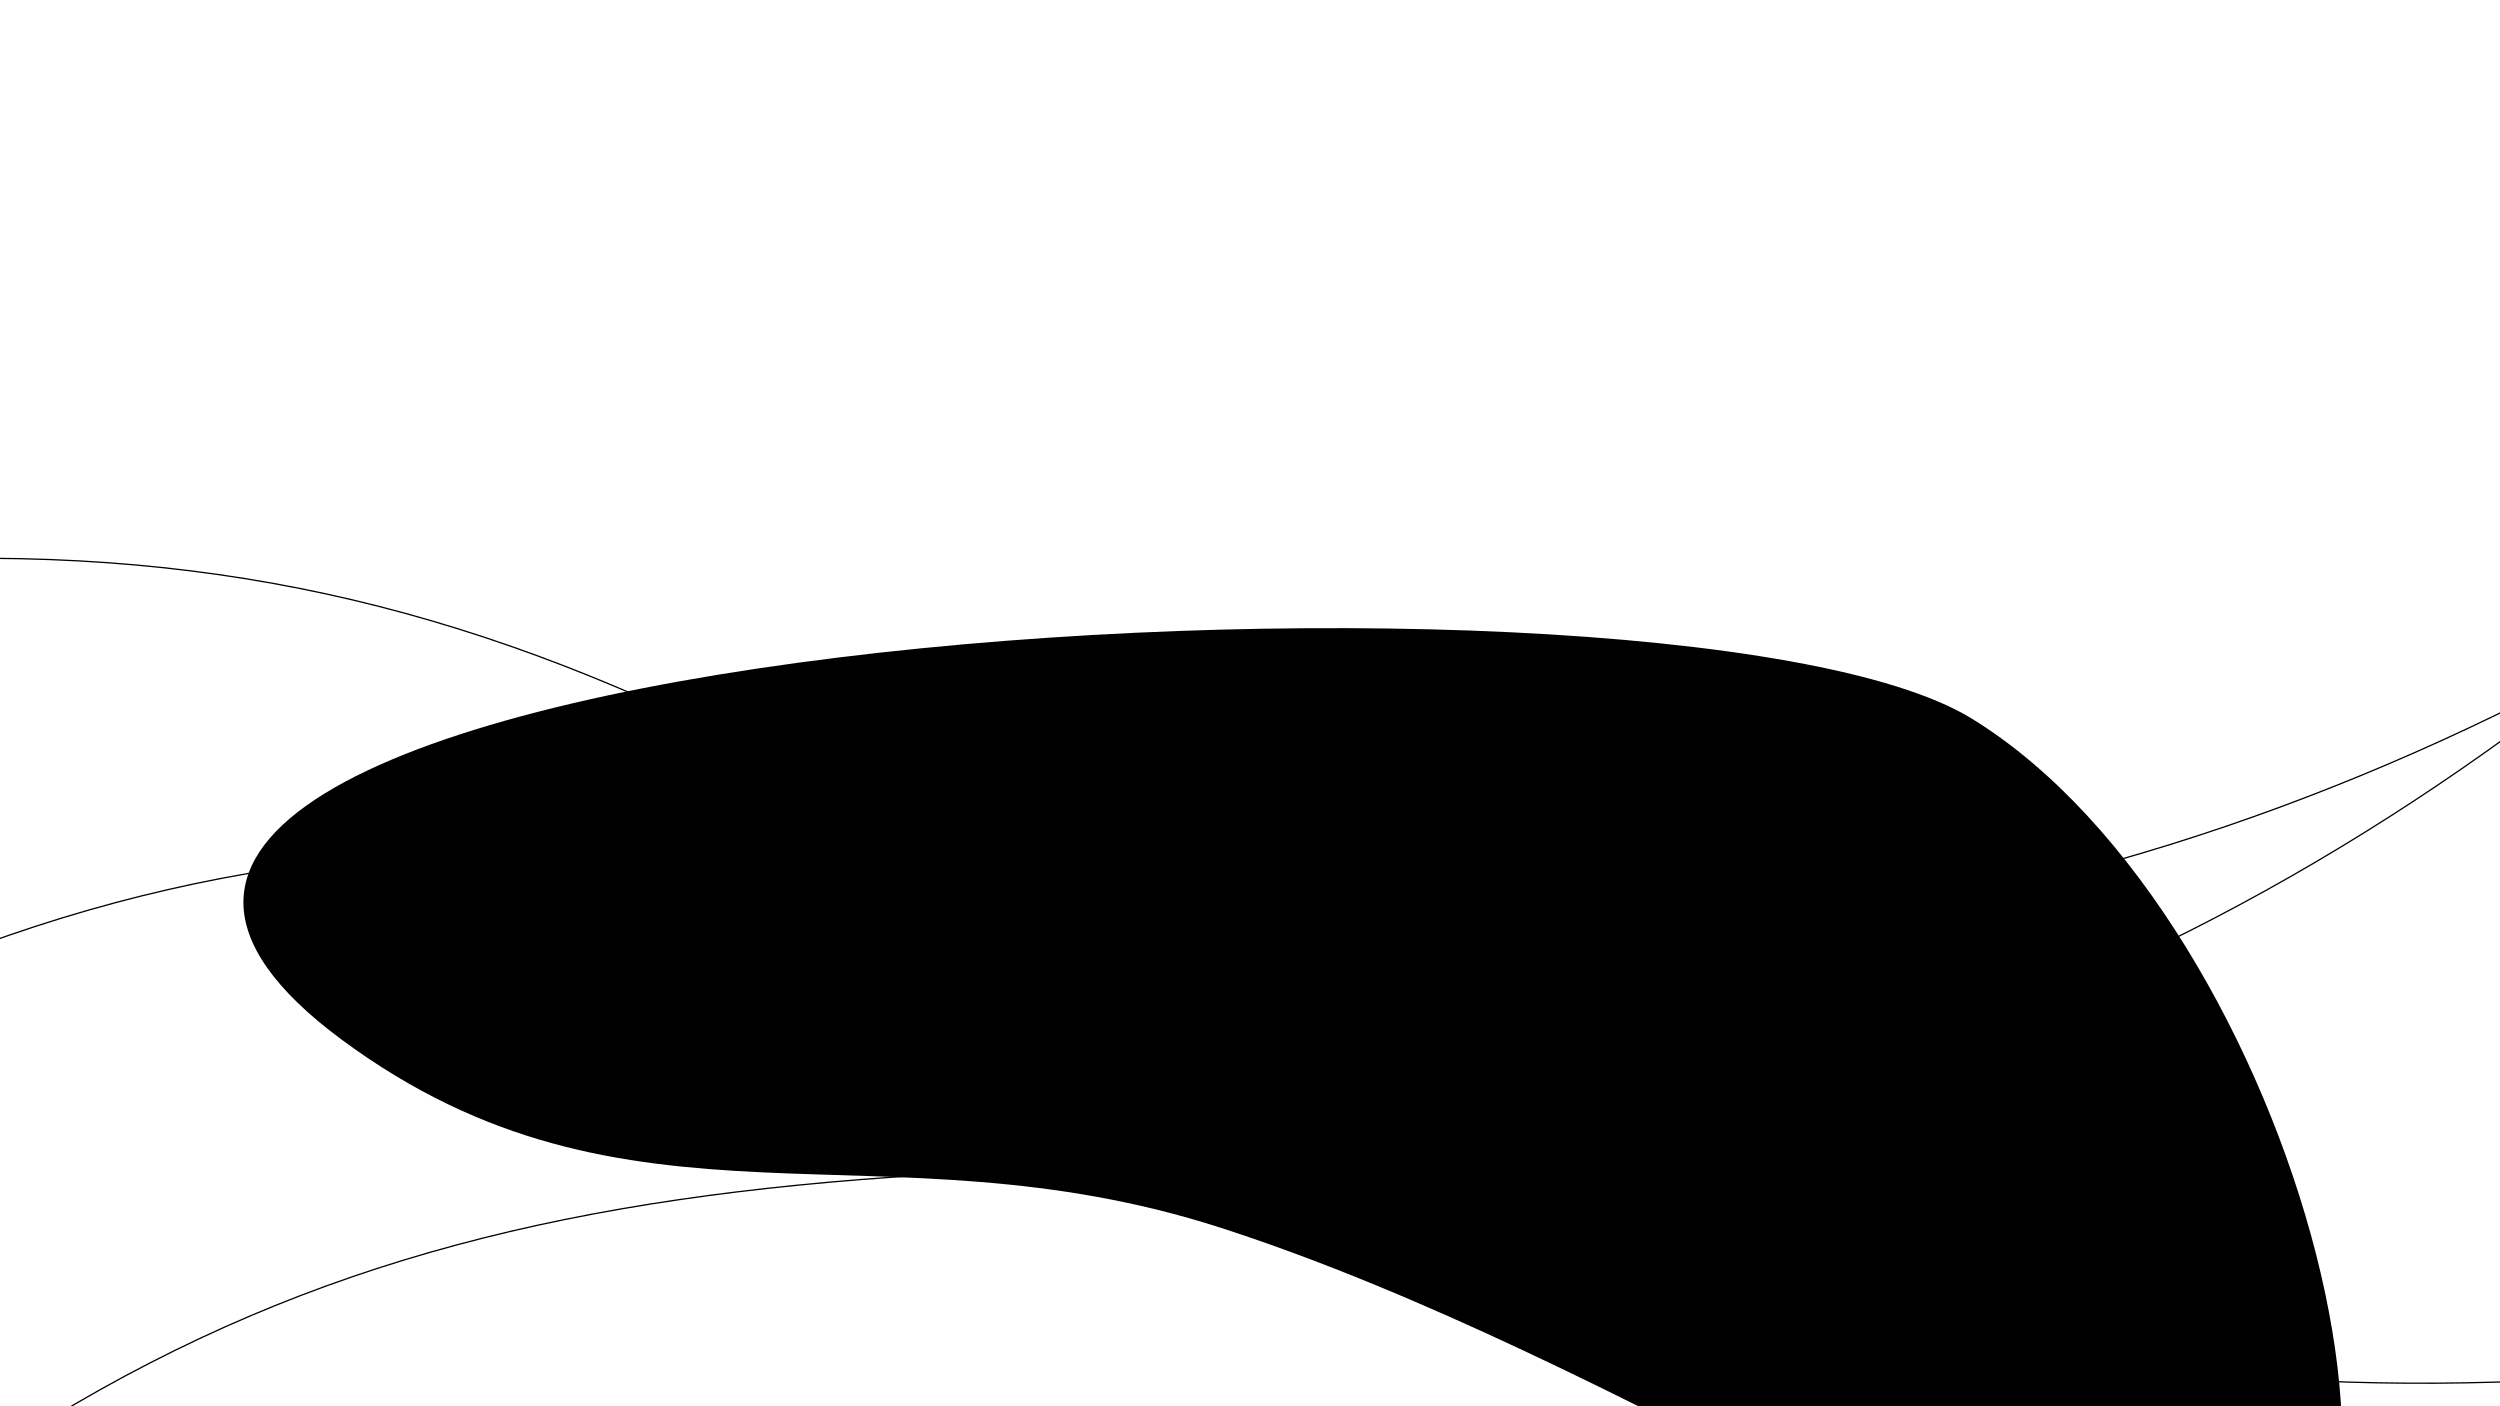 <svg width="1920" height="1080" viewBox="0 0 1920 1080" fill="none" xmlns="http://www.w3.org/2000/svg">
<g id="bgHero" clipPath="url(#clip0)">
<g id="bg-heroform" filter="url(#filter0_f)">
<path d="M937.786 943.029C1245.43 1042.43 1582.83 1278.76 1698.42 1269.86C1905.36 1253.93 1766.99 707.179 1514.23 551.824C1277.04 406.045 -153.467 490.645 262.235 798.324C483.396 962.015 675.963 858.437 937.786 943.029Z" fill="url(#paint0_linear)" fillOpacity="0.25"/>
</g>
<path id="bg-heroline3" d="M898.407 768.294L898.13 768.71L898.13 768.71L898.407 768.294ZM-570.828 506.949C-231.576 426.792 10.448 408.724 230.248 452.432C450.05 496.14 647.679 601.636 898.13 768.71L898.685 767.879C648.205 600.784 450.442 495.199 230.443 451.451C10.442 407.703 -231.743 425.804 -571.058 505.976L-570.828 506.949ZM898.13 768.71C1319.74 1049.97 1778.67 1121.85 2291.28 1016.97L2291.08 1015.99C1778.69 1120.83 1320.05 1048.97 898.685 767.879L898.13 768.71Z" fill="url(#paint1_linear)" fillOpacity="0.4"/>
<path id="bg-heroline2" d="M868.027 698.373L867.944 698.866L867.944 698.866L868.027 698.373ZM-579.445 1061.39C-302.736 849.379 -89.317 733.816 129.114 683.715C347.547 633.613 571.045 648.959 867.944 698.866L868.109 697.88C571.176 647.967 347.52 632.593 128.891 682.74C-89.741 732.888 -303.293 848.546 -580.053 1060.6L-579.445 1061.39ZM867.944 698.866C1367.75 782.88 1815.88 660.598 2240.64 355.057L2240.06 354.245C1815.49 659.649 1367.62 781.844 868.109 697.88L867.944 698.866Z" fill="url(#paint2_linear)" fillOpacity="0.4"/>
<path id="bg-heroline1" d="M922.002 895.467L922.007 895.967L922.007 895.967L922.002 895.467ZM-438.887 1507.79C-203.852 1250.35 -14.127 1099 192.062 1011.2C398.254 923.404 620.96 899.141 922.007 895.967L921.997 894.967C620.914 898.141 398.047 922.405 191.671 1010.28C-14.708 1098.16 -204.547 1249.63 -439.625 1507.11L-438.887 1507.79ZM922.007 895.967C1428.79 890.623 1848.38 691.312 2212.67 315.725L2211.96 315.029C1847.83 690.448 1428.49 889.626 921.997 894.967L922.007 895.967Z" fill="url(#paint3_linear)" fillOpacity="0.4"/>
</g>
<defs>
<filter id="filter0_f" x="-134" y="1" width="2269.13" height="1834.81" filterUnits="userSpaceOnUse" colorInterpolationFilters="sRGB">
<feFlood floodOpacity="0" result="BackgroundImageFix"/>
<feBlend mode="normal" in="SourceGraphic" in2="BackgroundImageFix" result="shape"/>
<feGaussianBlur stdDeviation="150" result="effect1_foregroundBlur"/>
</filter>
<linearGradient id="paint0_linear" x1="452.52" y1="1252.19" x2="986.502" y2="300.89" gradientUnits="userSpaceOnUse">
<stop offset="0" stopColor="#3082E2"/>
<stop offset="1" stopColor="#4E1919" stopOpacity="0"/>
</linearGradient>
<linearGradient id="paint1_linear" x1="2325.3" y1="825.019" x2="2128.01" y2="1477.11" gradientUnits="userSpaceOnUse">
<stop stopColor="#3084E5"/>
<stop offset="1" stopColor="#538BF0" stopOpacity="0"/>
</linearGradient>
<linearGradient id="paint2_linear" x1="2193.1" y1="166" x2="2280.05" y2="841.714" gradientUnits="userSpaceOnUse">
<stop stopColor="#3084E5"/>
<stop offset="1" stopColor="#538BF0" stopOpacity="0"/>
</linearGradient>
<linearGradient id="paint3_linear" x1="2132.57" y1="138" x2="2337.19" y2="787.83" gradientUnits="userSpaceOnUse">
<stop stopColor="#3084E5"/>
<stop offset="1" stopColor="#538BF0" stopOpacity="0"/>
</linearGradient>
<clipPath id="clip0">
<rect width="1920" height="1080" fill="white"/>
</clipPath>
</defs>
</svg>
